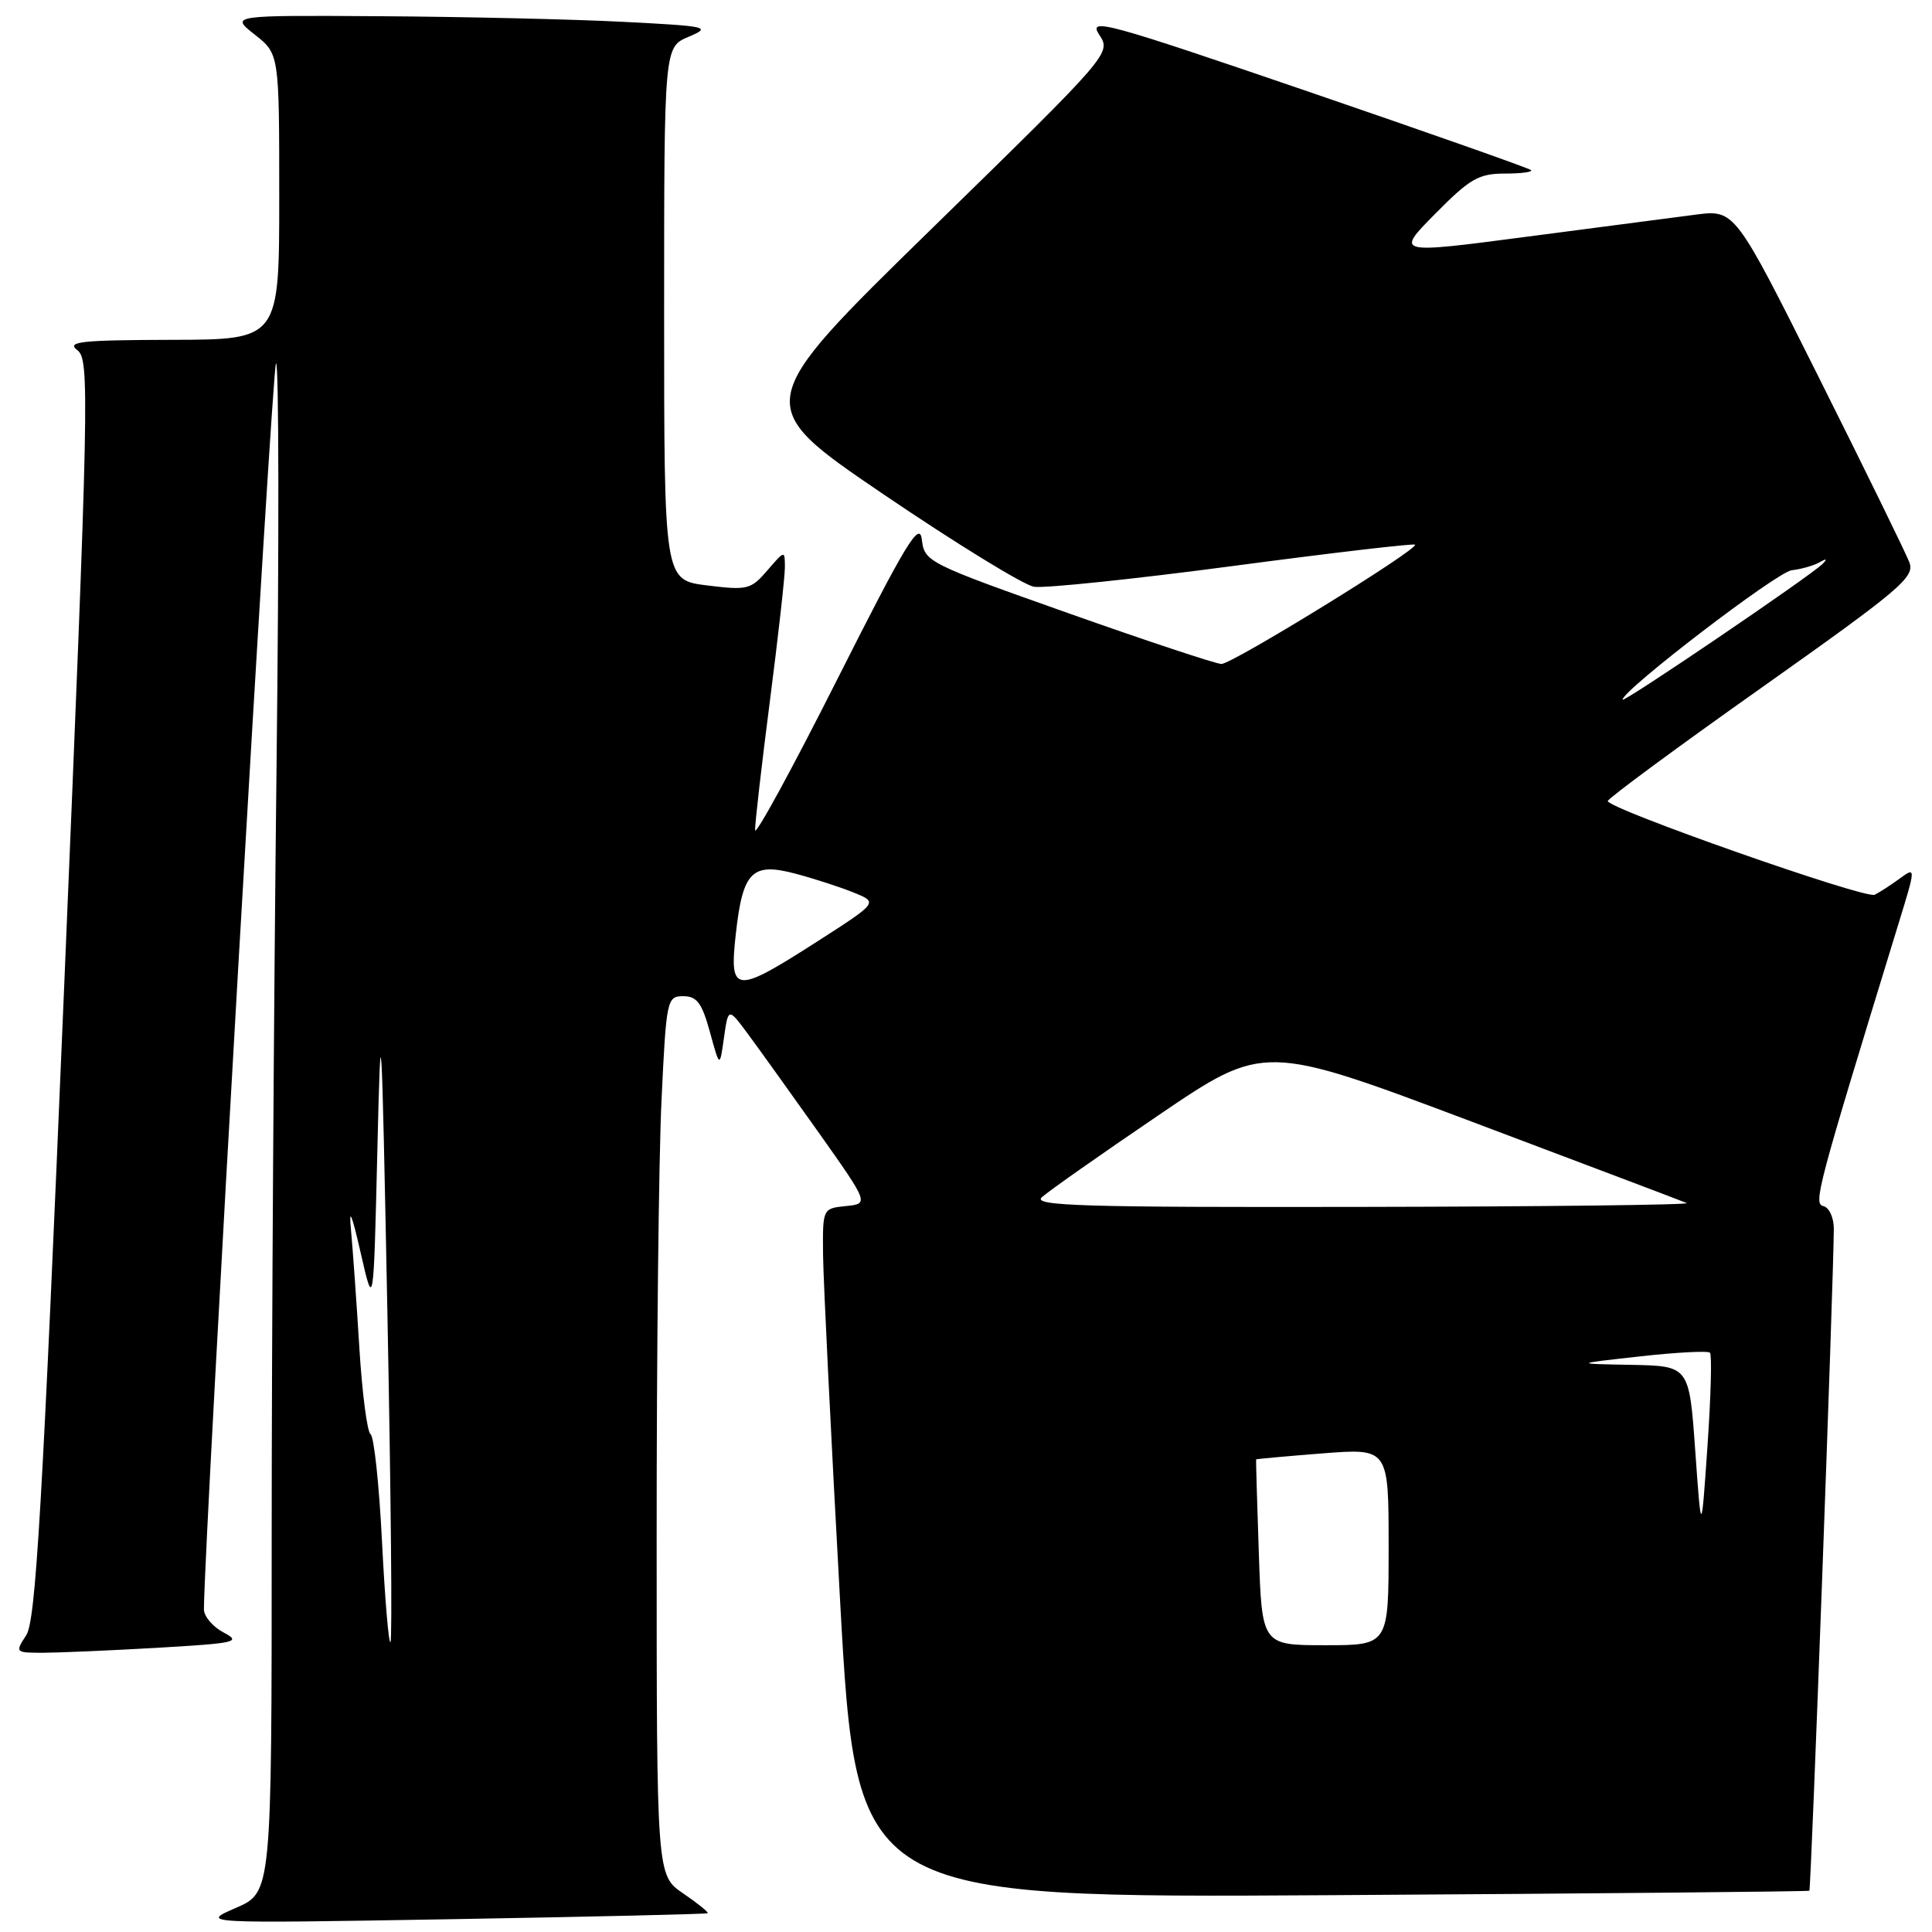 <?xml version="1.0" encoding="UTF-8" standalone="no"?>
<!DOCTYPE svg PUBLIC "-//W3C//DTD SVG 1.1//EN" "http://www.w3.org/Graphics/SVG/1.1/DTD/svg11.dtd" >
<svg xmlns="http://www.w3.org/2000/svg" xmlns:xlink="http://www.w3.org/1999/xlink" version="1.1" viewBox="0 0 256 256">
 <g >
 <path fill="currentColor"
d=" M 93.77 253.51 C 93.92 253.39 92.46 252.21 90.53 250.89 C 87.01 248.50 87.01 248.50 87.01 203.91 C 87.00 179.38 87.29 153.17 87.66 145.66 C 88.29 132.40 88.38 132.00 90.54 132.00 C 92.34 132.00 93.01 132.90 94.07 136.75 C 95.37 141.50 95.37 141.50 95.93 137.50 C 96.50 133.50 96.50 133.50 99.10 137.00 C 100.53 138.93 104.72 144.78 108.43 150.00 C 115.15 159.50 115.15 159.50 112.08 159.81 C 109.00 160.13 109.00 160.13 109.06 166.31 C 109.10 169.72 110.11 190.28 111.31 212.00 C 113.50 251.50 113.50 251.50 176.50 251.12 C 211.15 250.91 239.61 250.64 239.75 250.53 C 239.98 250.35 242.96 169.60 242.99 162.82 C 242.99 161.35 242.38 160.00 241.62 159.82 C 240.25 159.50 240.71 157.76 251.48 122.66 C 253.89 114.83 253.89 114.83 251.70 116.43 C 250.49 117.31 249.00 118.27 248.40 118.56 C 247.17 119.16 212.98 107.14 213.04 106.14 C 213.07 105.79 222.25 99.01 233.46 91.09 C 251.86 78.06 253.75 76.47 253.00 74.51 C 252.55 73.32 247.16 62.31 241.03 50.06 C 229.88 27.78 229.88 27.78 224.69 28.44 C 221.84 28.81 211.72 30.13 202.21 31.38 C 184.91 33.65 184.91 33.65 190.17 28.33 C 194.76 23.68 195.93 23.00 199.38 23.00 C 201.56 23.00 203.13 22.79 202.87 22.54 C 202.62 22.29 189.28 17.59 173.22 12.09 C 146.47 2.94 144.16 2.31 145.64 4.58 C 147.26 7.05 147.26 7.05 123.43 30.33 C 99.59 53.62 99.59 53.62 117.04 65.48 C 126.65 72.00 135.63 77.52 137.01 77.75 C 138.39 77.97 150.25 76.74 163.35 75.00 C 176.45 73.26 187.32 71.99 187.50 72.17 C 188.05 72.73 163.26 88.00 161.84 87.98 C 161.10 87.96 151.95 84.93 141.50 81.23 C 122.91 74.65 122.49 74.44 122.15 71.50 C 121.85 68.98 120.06 71.94 110.95 90.00 C 104.99 101.83 100.08 110.83 100.05 110.00 C 100.03 109.17 100.90 101.53 102.00 93.00 C 103.10 84.47 104.00 76.46 104.00 75.19 C 104.00 72.90 103.99 72.90 101.68 75.58 C 99.50 78.12 99.03 78.23 93.68 77.57 C 88.00 76.86 88.00 76.86 88.00 41.55 C 88.00 6.24 88.00 6.24 91.25 4.87 C 94.32 3.57 93.85 3.47 82.50 2.89 C 75.90 2.55 61.50 2.22 50.50 2.15 C 30.50 2.02 30.50 2.02 33.75 4.58 C 37.00 7.14 37.00 7.14 37.00 26.07 C 37.00 45.00 37.00 45.00 22.75 45.03 C 10.72 45.06 8.77 45.27 10.24 46.39 C 11.89 47.64 11.80 51.98 8.49 131.03 C 5.61 199.76 4.74 214.75 3.48 216.67 C 1.98 218.97 2.01 219.00 5.73 219.00 C 7.80 218.99 14.62 218.70 20.87 218.34 C 31.31 217.73 32.02 217.57 29.62 216.31 C 28.18 215.55 27.01 214.16 27.02 213.22 C 27.12 202.80 36.05 48.63 36.57 48.15 C 36.96 47.79 36.99 71.99 36.64 101.91 C 36.29 131.84 36.00 177.57 36.00 203.54 C 36.00 250.75 36.00 250.75 31.25 252.81 C 26.50 254.87 26.50 254.87 60.00 254.30 C 78.43 253.98 93.62 253.63 93.77 253.51 Z  M 50.62 204.30 C 50.24 196.75 49.56 190.33 49.10 190.04 C 48.65 189.74 47.98 184.55 47.61 178.50 C 47.24 172.45 46.74 165.47 46.51 163.00 C 46.21 159.88 46.60 160.79 47.79 166.00 C 49.50 173.50 49.50 173.50 50.00 152.50 C 50.47 132.80 50.55 134.15 51.34 174.33 C 51.80 197.88 51.99 217.35 51.74 217.59 C 51.50 217.83 51.00 211.85 50.62 204.30 Z  M 166.80 205.75 C 166.57 199.01 166.41 193.45 166.44 193.38 C 166.47 193.32 170.44 192.96 175.25 192.58 C 184.00 191.90 184.00 191.90 184.00 204.95 C 184.00 218.00 184.00 218.00 175.61 218.00 C 167.21 218.00 167.21 218.00 166.80 205.75 Z  M 224.63 192.25 C 223.83 181.00 223.83 181.00 216.17 180.85 C 208.50 180.71 208.50 180.71 217.29 179.73 C 222.13 179.19 226.31 178.97 226.58 179.24 C 226.85 179.51 226.70 185.08 226.25 191.62 C 225.43 203.50 225.43 203.50 224.63 192.25 Z  M 138.04 158.65 C 138.84 157.90 145.80 153.01 153.50 147.78 C 167.50 138.27 167.50 138.27 195.00 148.62 C 210.12 154.32 222.95 159.17 223.50 159.41 C 224.05 159.65 204.72 159.88 180.54 159.92 C 143.53 159.99 136.80 159.79 138.04 158.65 Z  M 97.50 123.75 C 98.42 115.44 99.64 114.22 105.49 115.79 C 107.96 116.45 111.42 117.57 113.17 118.29 C 116.35 119.58 116.35 119.58 108.23 124.79 C 97.34 131.77 96.61 131.70 97.50 123.75 Z  M 215.00 92.71 C 215.00 91.45 235.48 75.77 237.41 75.56 C 238.66 75.42 240.32 74.95 241.10 74.51 C 242.04 73.97 242.17 74.04 241.50 74.72 C 240.02 76.24 215.00 93.22 215.00 92.71 Z "/>
</g>
</svg>